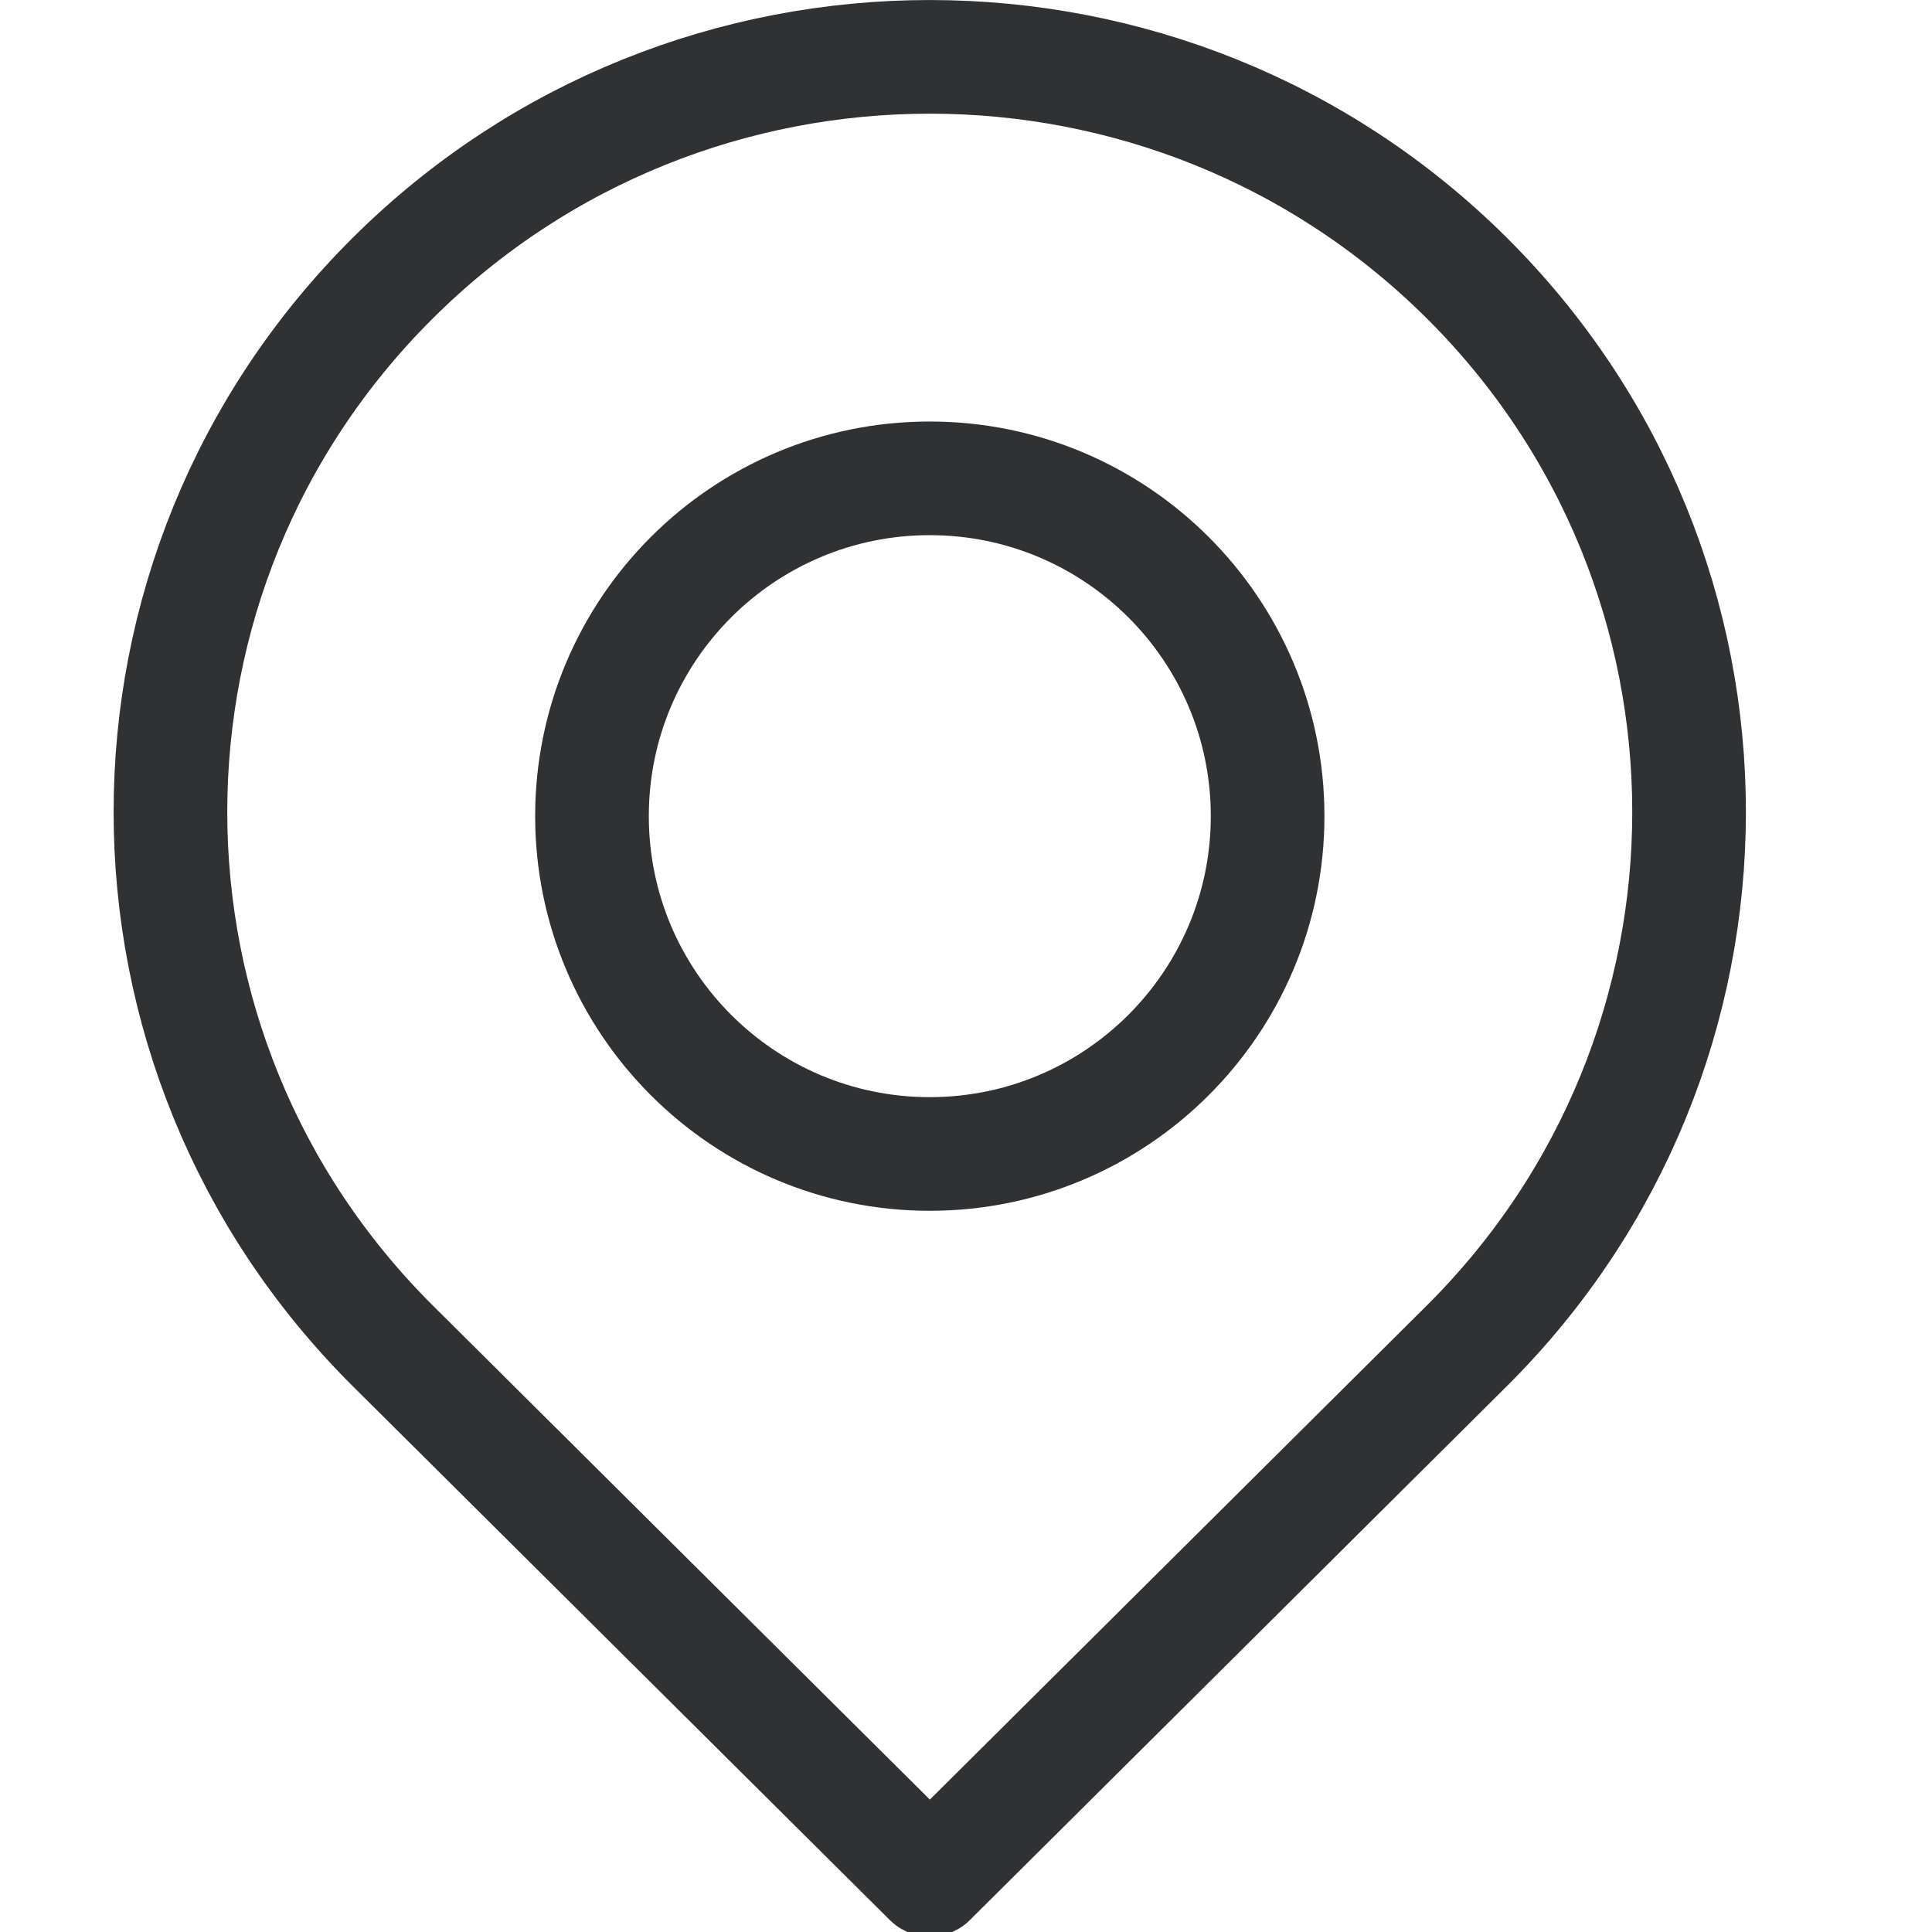 <?xml version="1.0" encoding="UTF-8"?>
<svg width="17px" height="17px" viewBox="0 0 17 17" version="1.1" xmlns="http://www.w3.org/2000/svg" xmlns:xlink="http://www.w3.org/1999/xlink">
    <!-- Generator: Sketch 61 (89581) - https://sketch.com -->
    <title>Icon/Map3</title>
    <desc>Created with Sketch.</desc>
    <g id="Icon/Map3" stroke="none" stroke-width="1" fill="none" fill-rule="evenodd">
        <g id="Icon" transform="translate(2, 1)" stroke="#303133">
            <path d="M10.905,1.445 C13.515,4.04 13.515,8.249 10.905,10.844 L6.182,15.54 L1.458,10.844 C-1.153,8.249 -1.153,4.04 1.458,1.445 C4.067,-1.148 8.296,-1.148 10.905,1.445 Z" id="Stroke-1" stroke-linejoin="round"></path>
            <path d="M9.154,6.181 C9.154,7.822 7.822,9.154 6.181,9.154 C4.54,9.154 3.209,7.822 3.209,6.181 C3.209,4.54 4.54,3.209 6.181,3.209 C7.822,3.209 9.154,4.54 9.154,6.181 Z" id="Stroke-3"></path>
        </g>
    </g>
</svg>